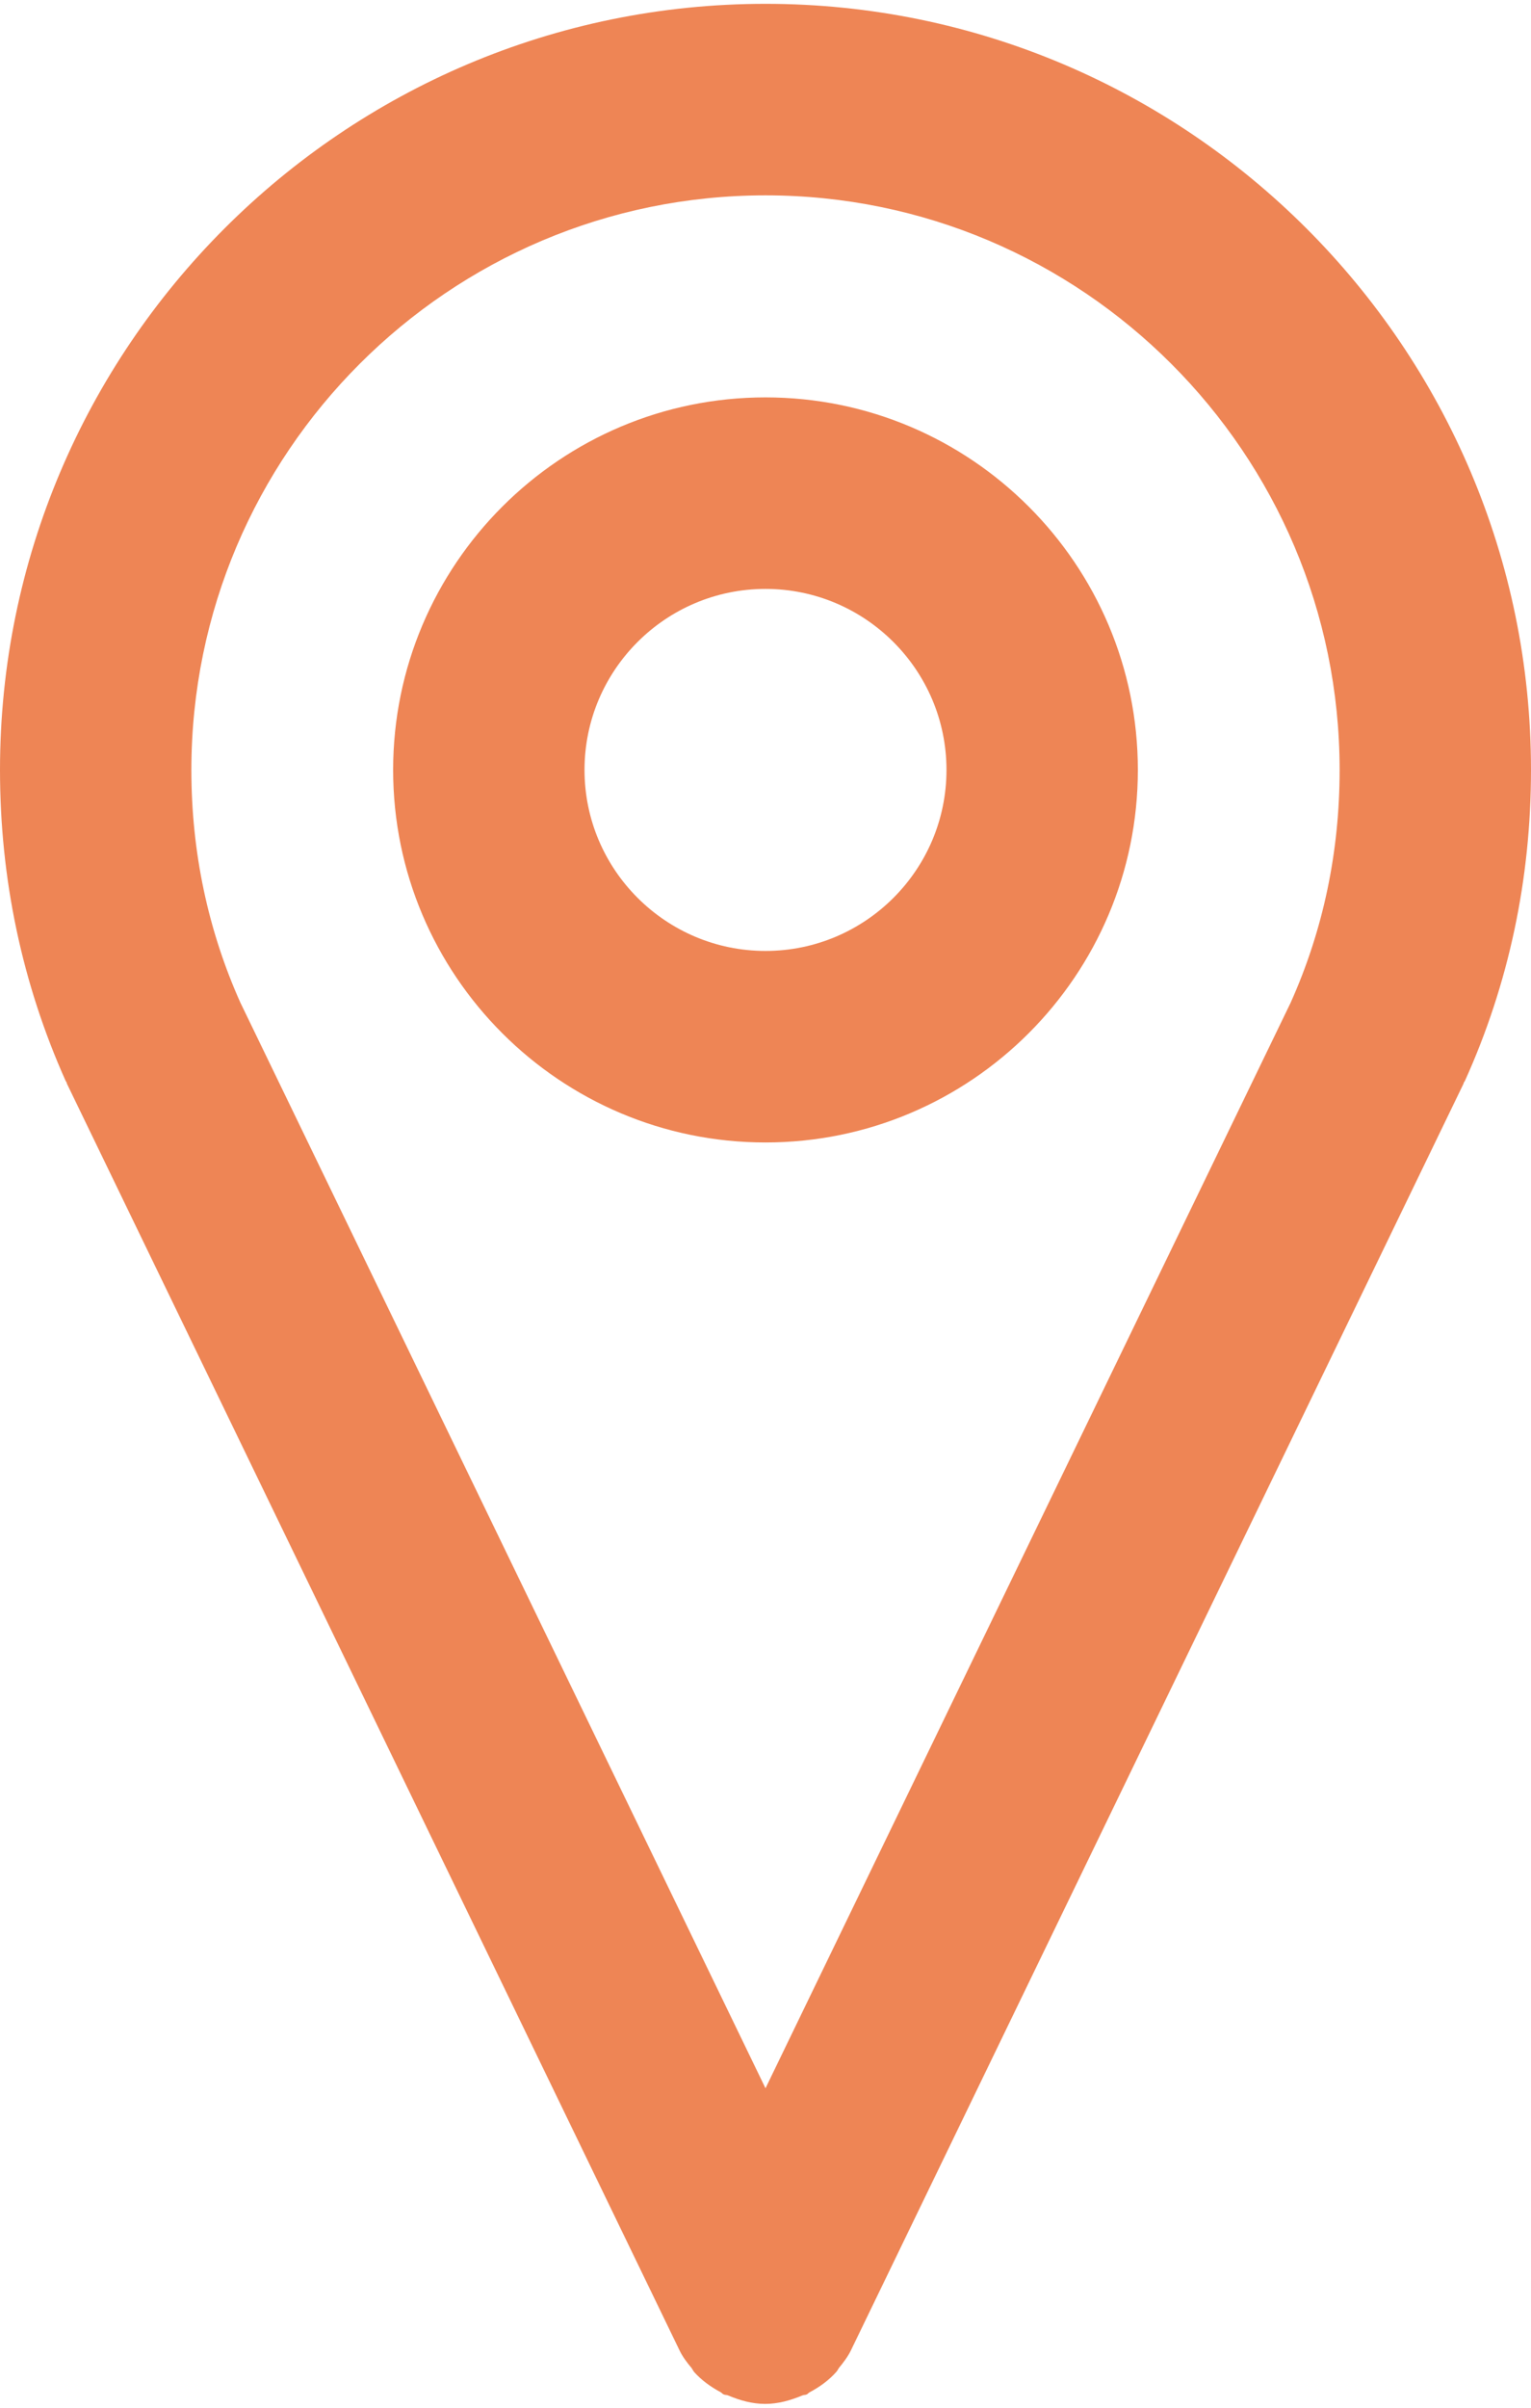 <svg width="14" height="22" viewBox="0 0 14 22" fill="none" xmlns="http://www.w3.org/2000/svg">
<path d="M14 7.035C14 3.176 10.86 0.035 7 0.035C3.14 0.035 0 3.176 0 7.035C0 8.031 0.202 8.987 0.601 9.878C0.603 9.883 0.607 9.885 0.609 9.89C0.611 9.894 0.61 9.898 0.612 9.902L6.212 21.472C6.241 21.534 6.282 21.587 6.324 21.637C6.332 21.649 6.338 21.661 6.346 21.672C6.416 21.75 6.5 21.81 6.59 21.858C6.6 21.863 6.606 21.874 6.617 21.878C6.631 21.885 6.645 21.881 6.659 21.888C6.766 21.933 6.878 21.965 6.997 21.965H6.997H6.998C7.115 21.965 7.228 21.933 7.336 21.888C7.35 21.881 7.364 21.885 7.378 21.878C7.388 21.873 7.395 21.862 7.405 21.858C7.495 21.81 7.579 21.75 7.648 21.672C7.658 21.661 7.663 21.649 7.671 21.637C7.713 21.586 7.753 21.534 7.783 21.472L13.383 9.902C13.384 9.898 13.384 9.895 13.386 9.892C13.387 9.887 13.392 9.884 13.395 9.878C13.798 8.987 14 8.03 14 7.035ZM7 1.785C9.895 1.785 12.25 4.14 12.25 7.035C12.25 7.783 12.1 8.498 11.802 9.162L7 19.081L2.198 9.161C1.901 8.498 1.75 7.783 1.75 7.035C1.75 4.14 4.105 1.785 7 1.785ZM7 10.439C8.878 10.439 10.405 8.912 10.405 7.035C10.405 5.157 8.878 3.631 7 3.631C5.122 3.631 3.595 5.158 3.595 7.035C3.595 8.913 5.122 10.439 7 10.439ZM7 5.381C7.912 5.381 8.655 6.123 8.655 7.035C8.655 7.948 7.912 8.689 7 8.689C6.088 8.689 5.345 7.947 5.345 7.035C5.345 6.122 6.088 5.381 7 5.381Z" fill="#EE8555"/>
</svg>
